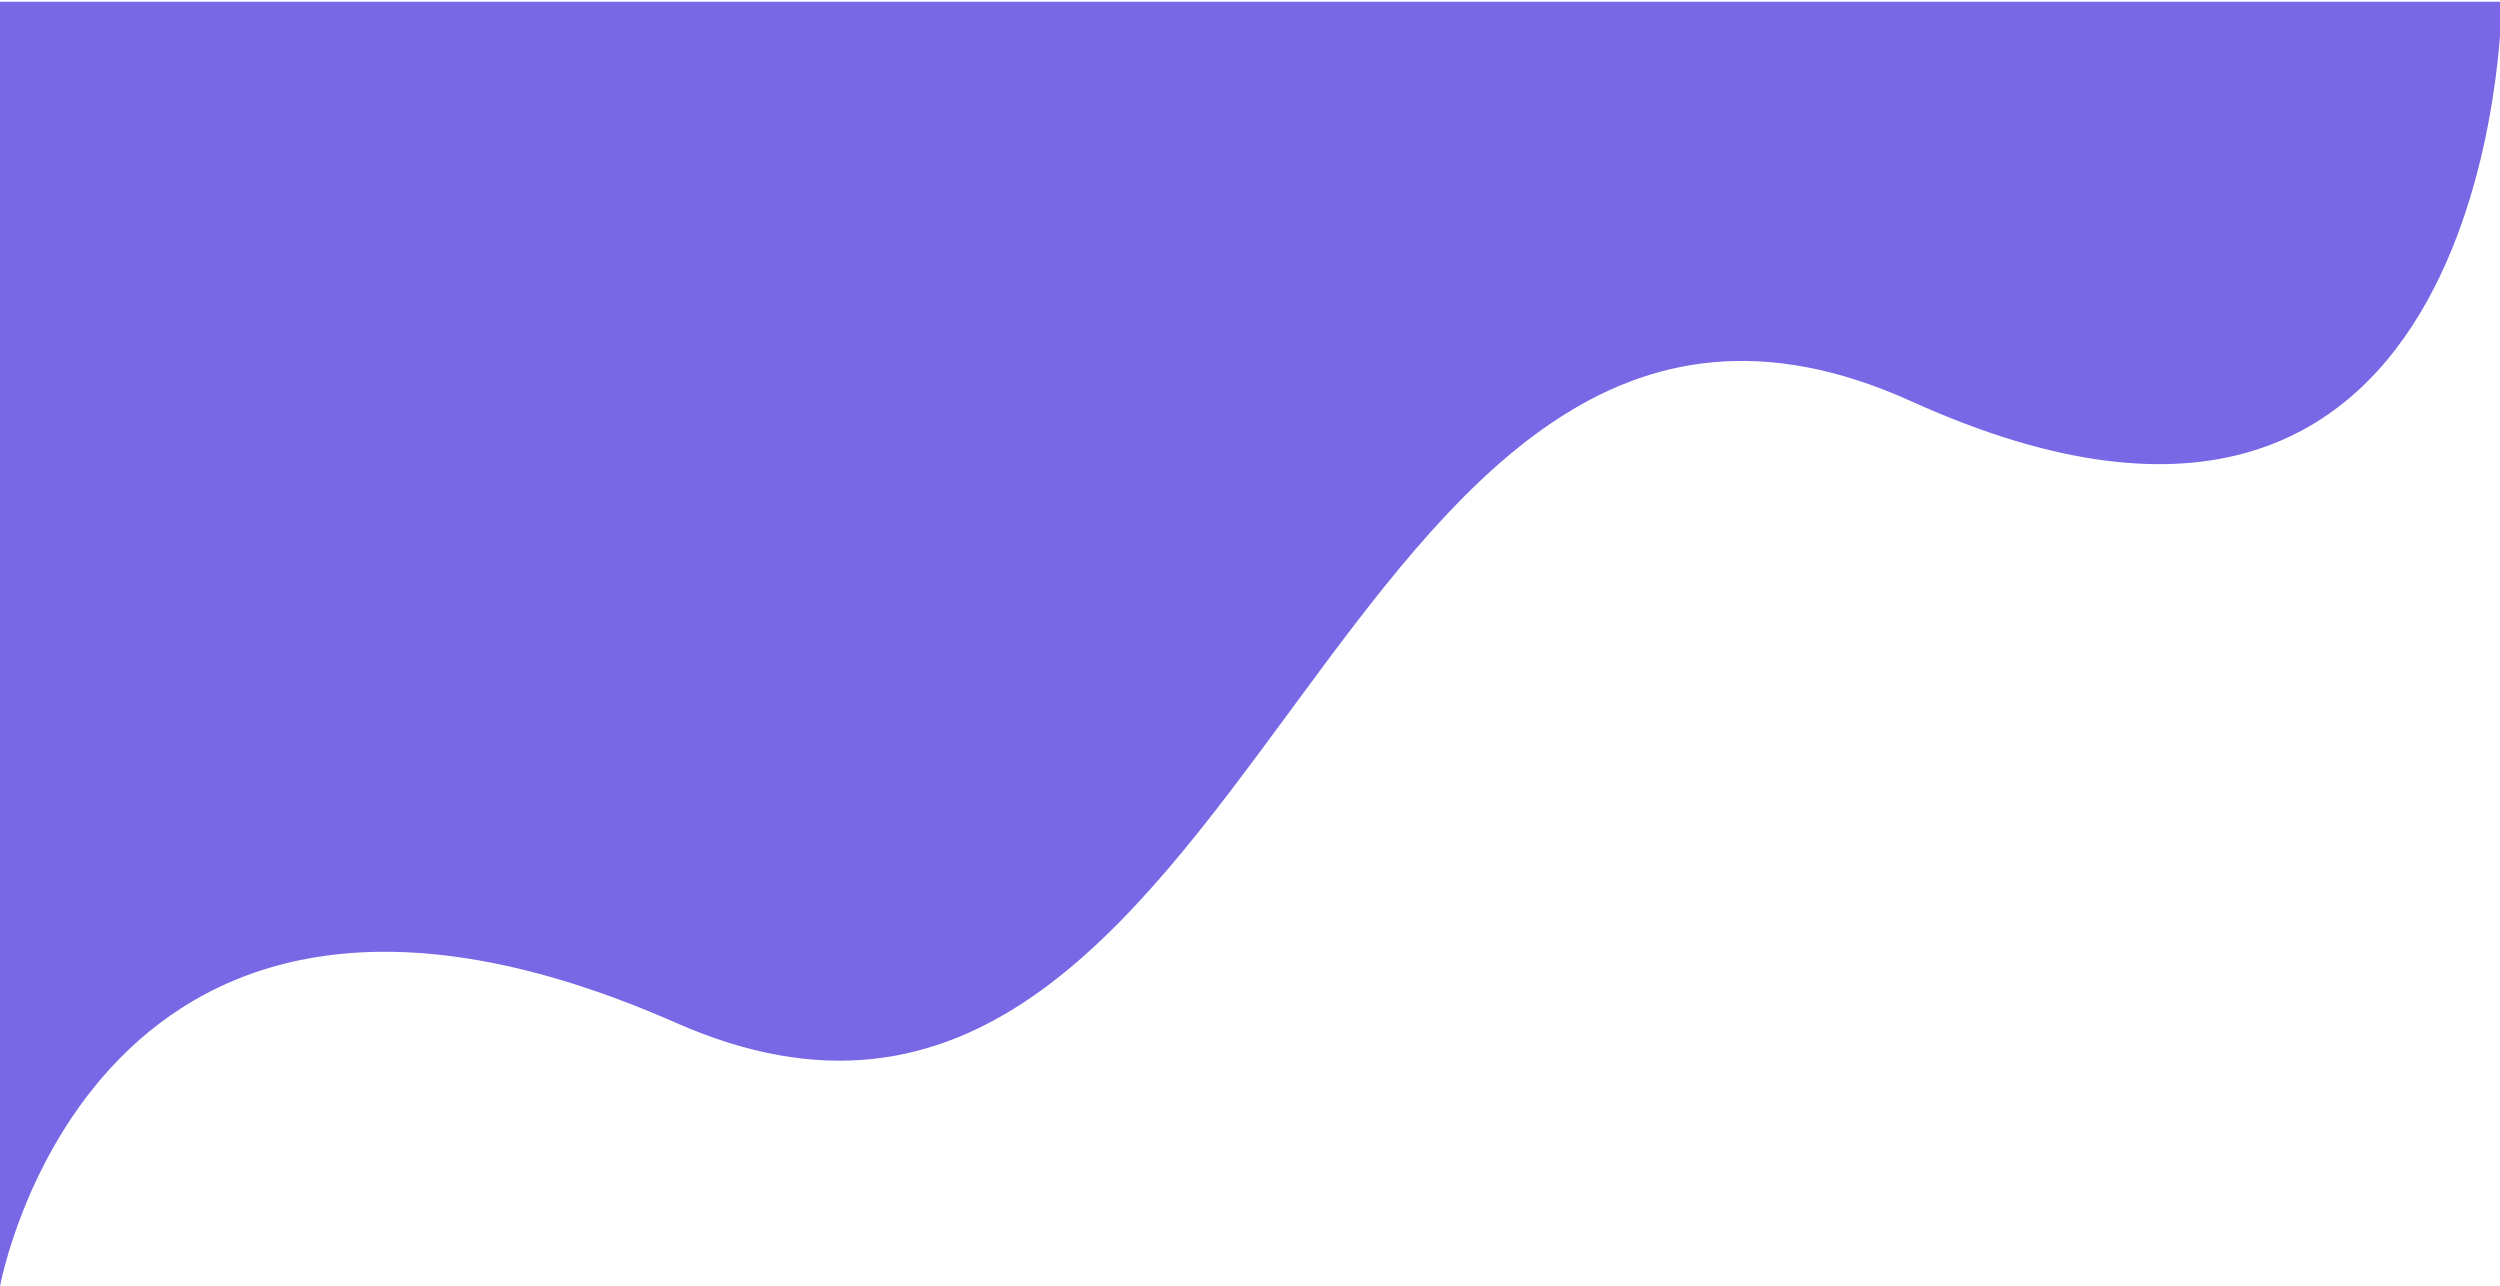 <svg width="1440" height="741" viewBox="0 0 1440 741" fill="none" xmlns="http://www.w3.org/2000/svg">
<path d="M389.5 589.205C54 441.405 0 741 0 741V0.999L1441 0.999C1441 0.999 1439.5 384.481 1101 231.188C762.5 77.895 725 737.005 389.5 589.205Z" fill="#7868E6"/>
</svg>
